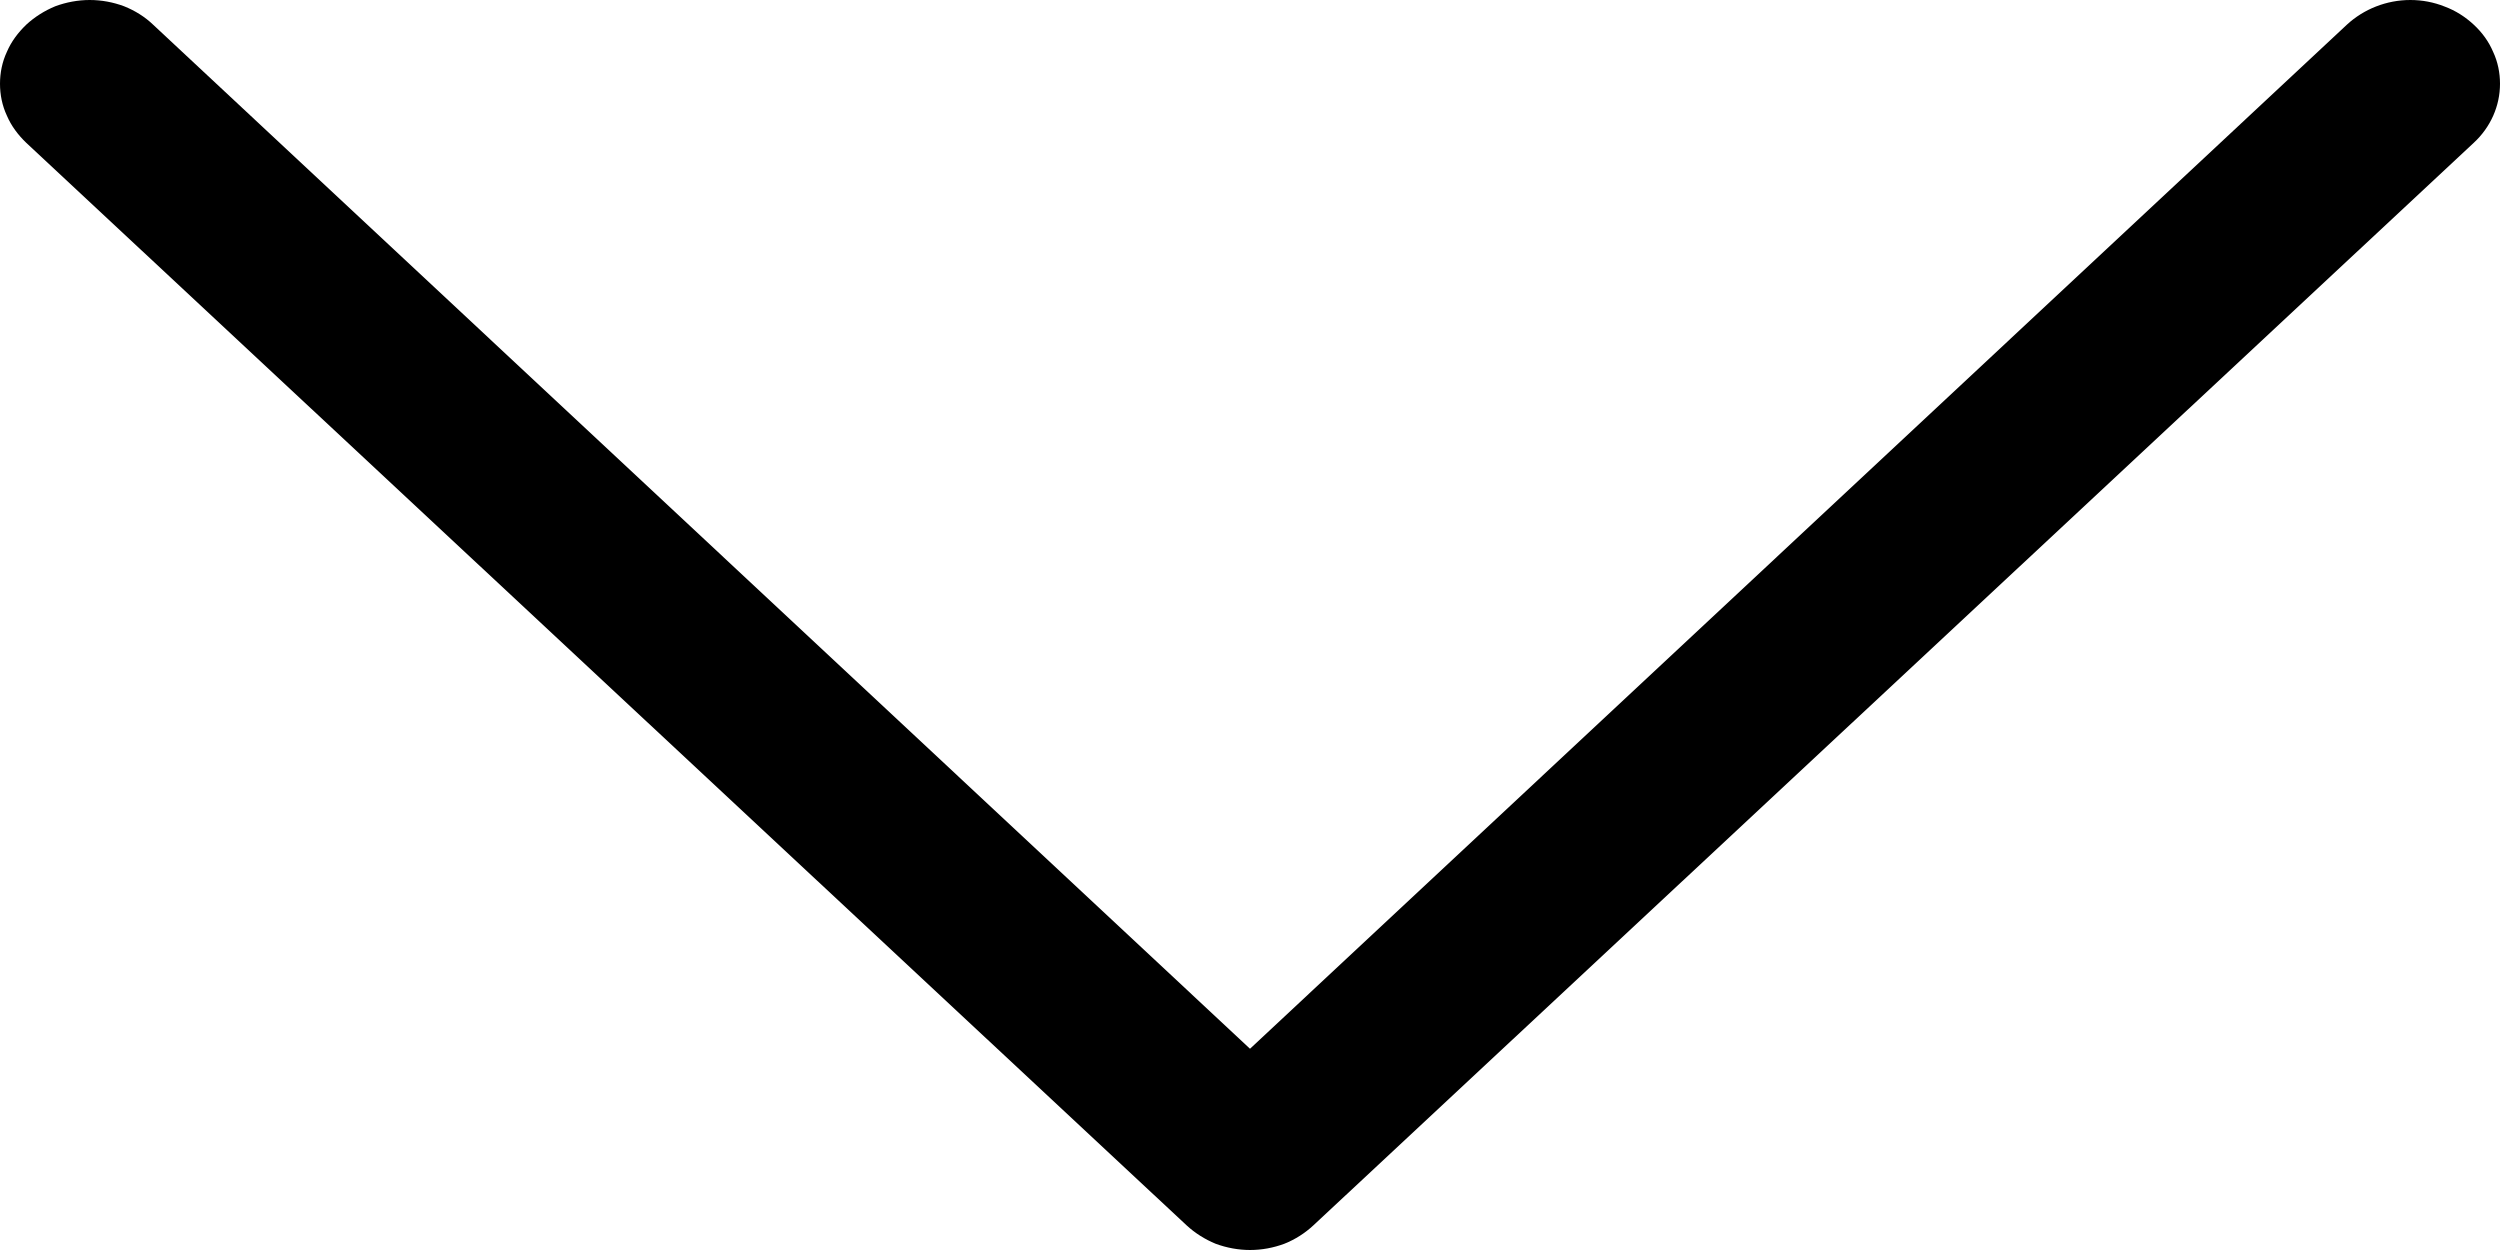 <svg width="8" height="4" viewBox="0 0 8 4" fill="none" xmlns="http://www.w3.org/2000/svg">
<path d="M3.797 3.921L0.084 0.457C0.058 0.432 0.036 0.403 0.022 0.37C0.007 0.338 0 0.303 0 0.268C0 0.233 0.007 0.198 0.022 0.166C0.036 0.133 0.058 0.104 0.084 0.079C0.111 0.054 0.143 0.034 0.177 0.02C0.212 0.007 0.25 0 0.287 0C0.325 0 0.362 0.007 0.397 0.02C0.432 0.034 0.464 0.054 0.49 0.079L4 3.356L7.51 0.079C7.564 0.029 7.637 0 7.713 0C7.751 0 7.788 0.007 7.823 0.021C7.858 0.034 7.889 0.054 7.916 0.079C7.943 0.104 7.964 0.133 7.978 0.166C7.993 0.198 8 0.233 8 0.268C8 0.339 7.97 0.407 7.916 0.457L4.203 3.921C4.176 3.946 4.145 3.966 4.11 3.98C4.075 3.993 4.038 4 4 4C3.963 4 3.925 3.993 3.89 3.98C3.856 3.966 3.824 3.946 3.797 3.921Z" fill="black"/>
</svg>
